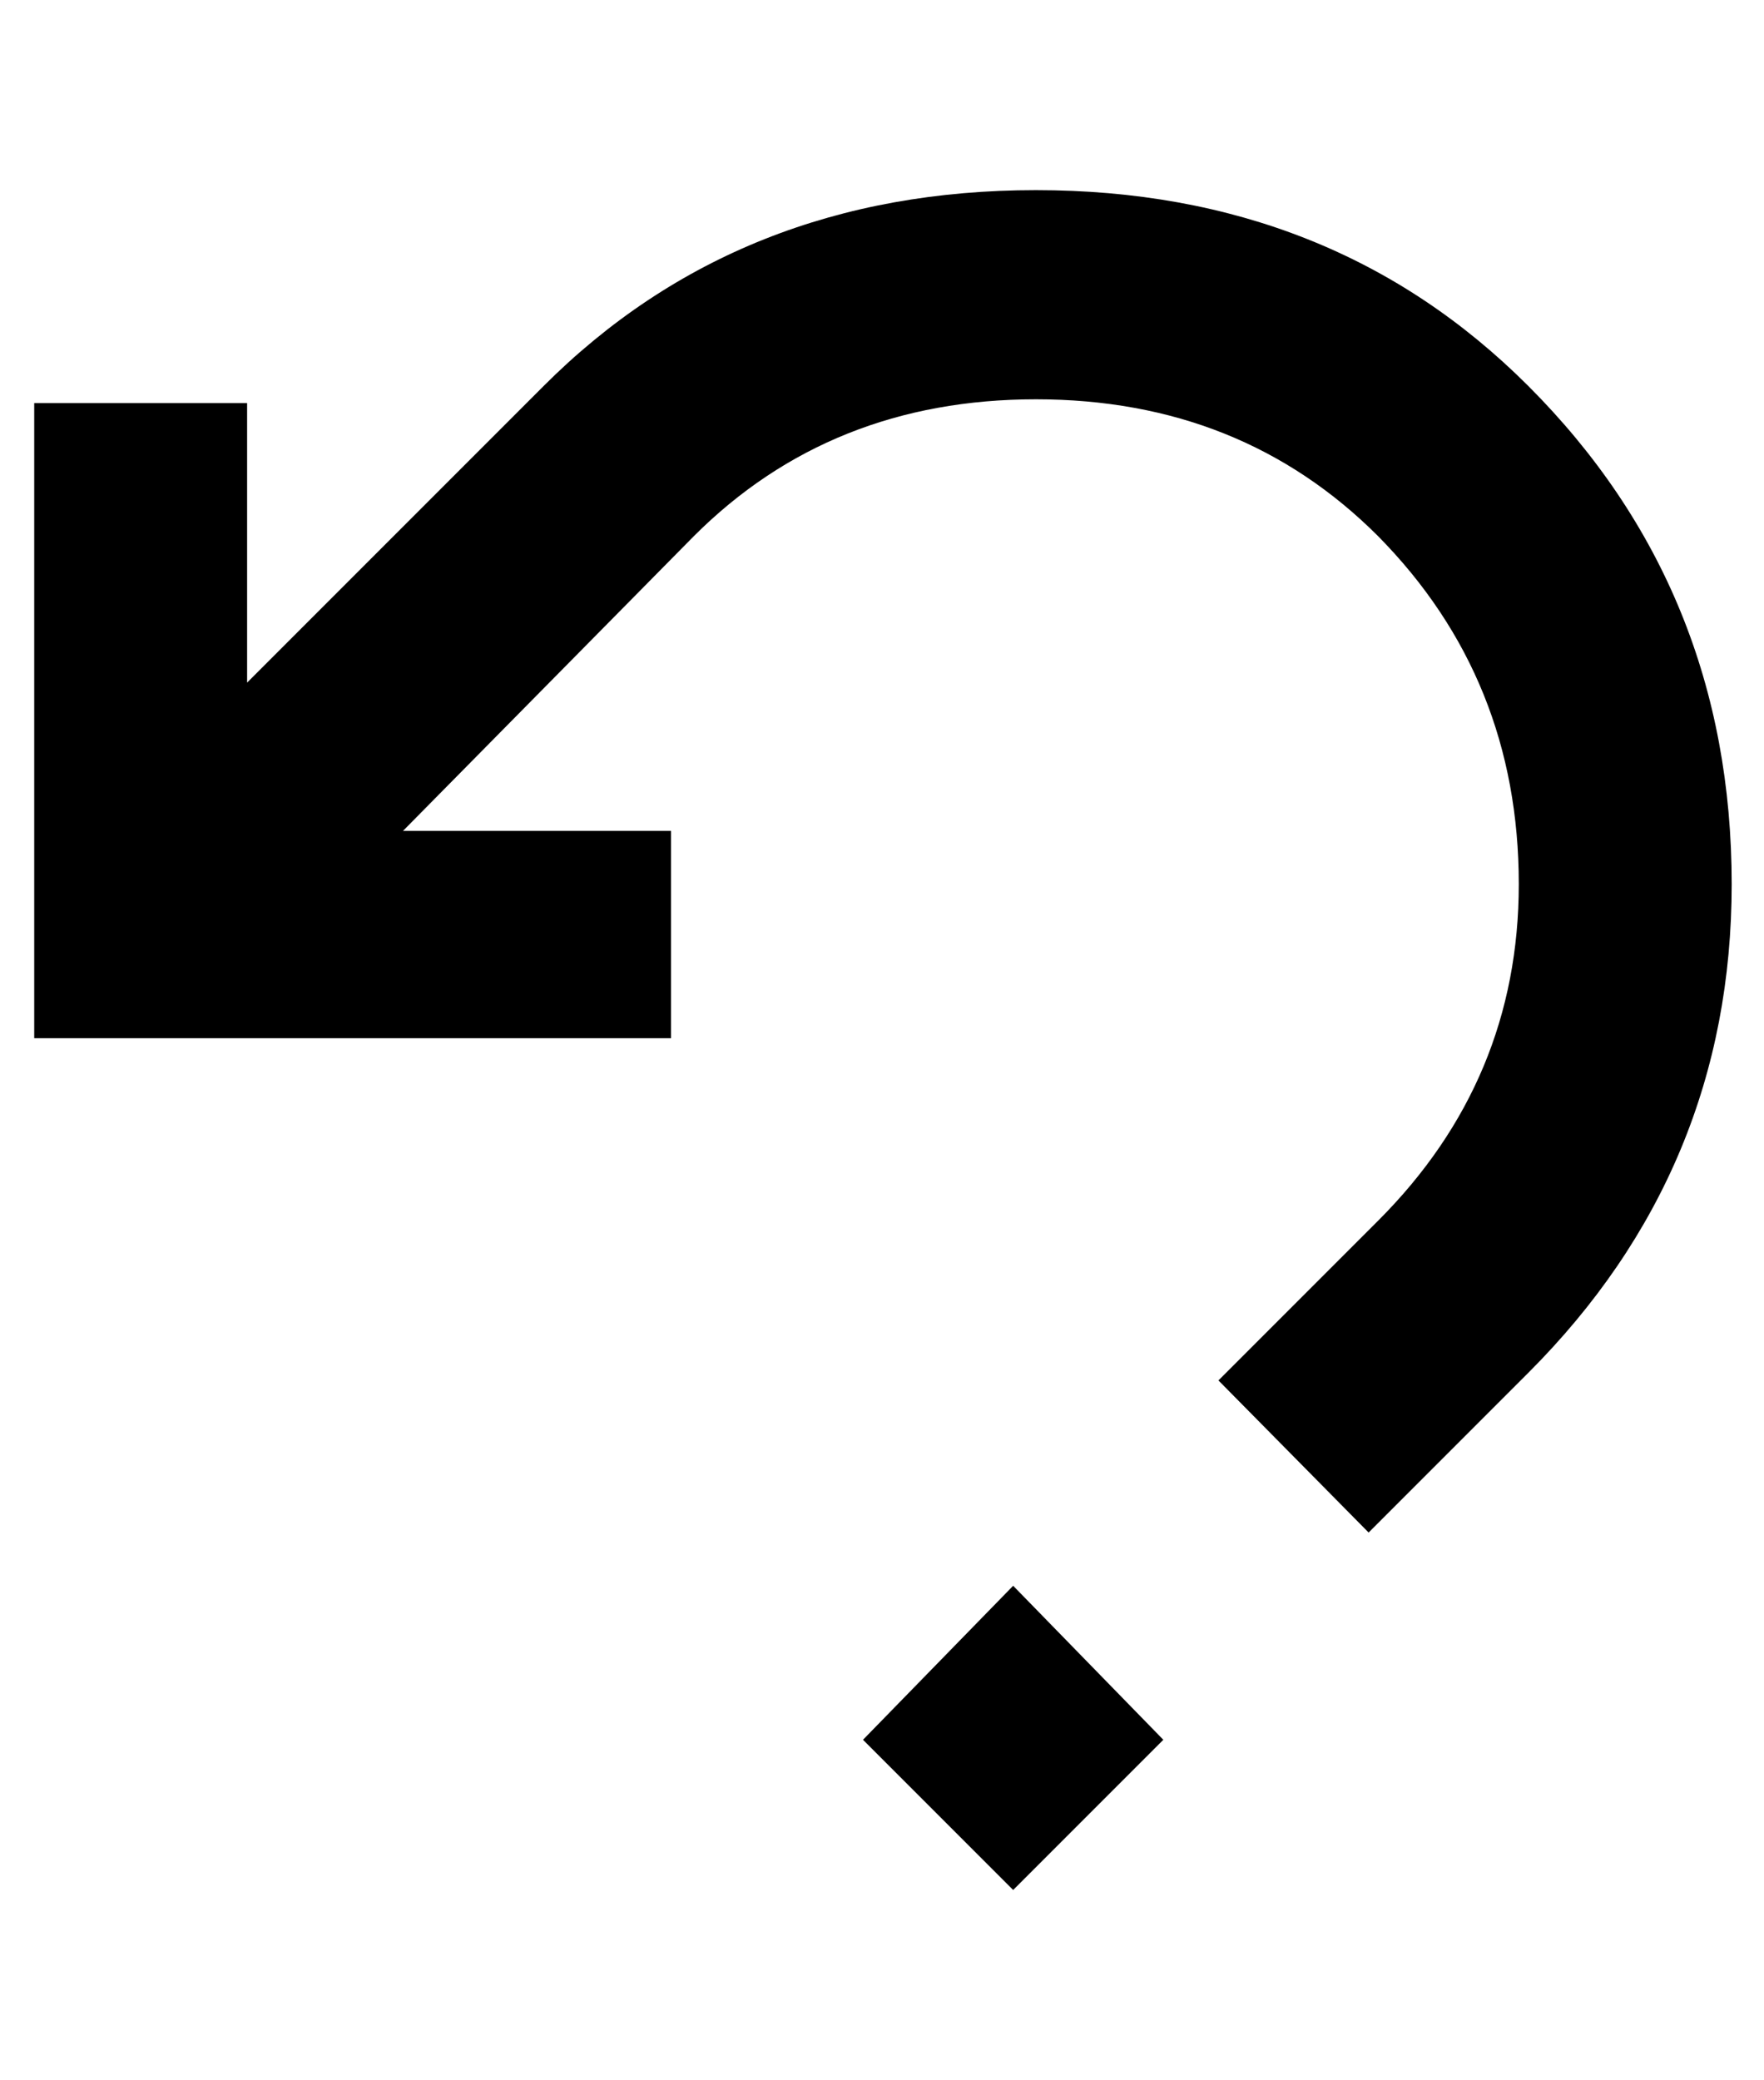 <svg viewBox="0 0 928 1094" xmlns="http://www.w3.org/2000/svg"><path d="M804 203q107 107 107 262 0 150-107 257l-84 84-79-80 84-84q74-74 74-177 0-108-74-183-72-72-180-72t-180 72L212 437h141v109H18V212h112v147l156-156q103-103 259-103t259 103zM533 994l-79-79 79-81 79 81z"/></svg>